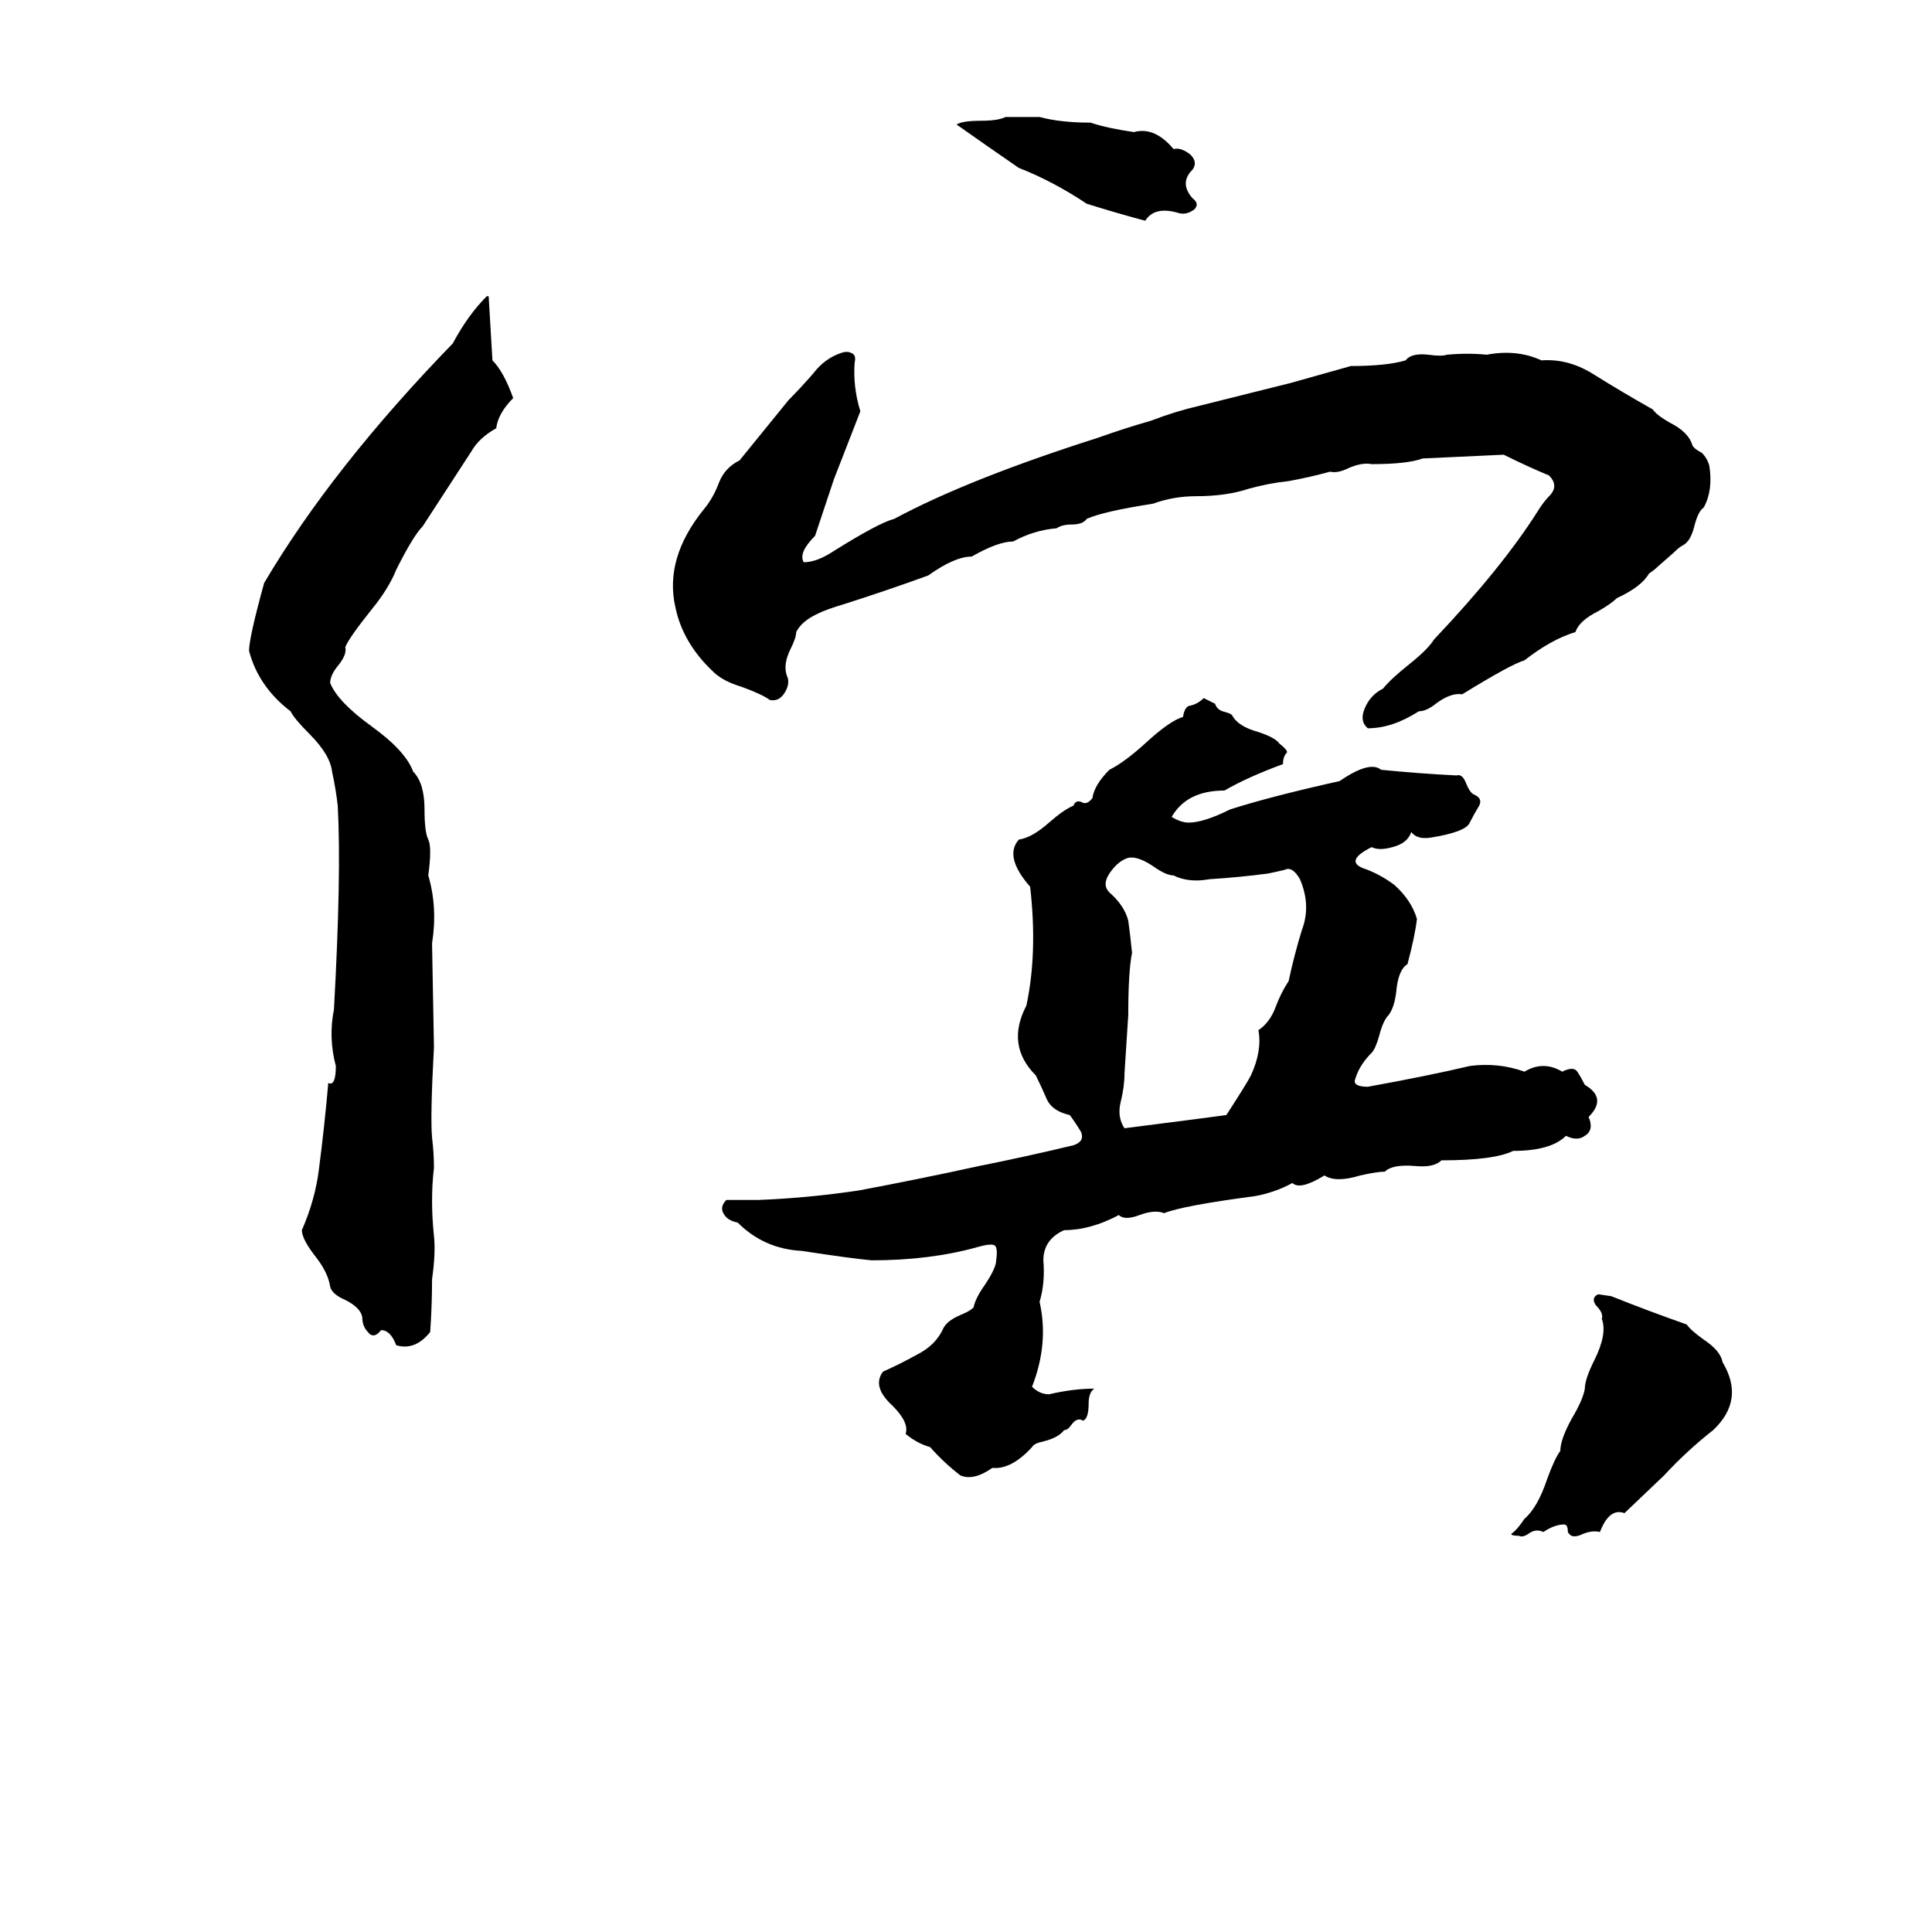 <svg xmlns="http://www.w3.org/2000/svg" viewBox="0 -800 1024 1024">
	<path fill="#000000" d="M533 -738H551Q562 -735 578 -735Q587 -732 601 -730Q612 -733 622 -721Q626 -722 631 -718Q635 -714 632 -710Q625 -703 632 -695Q636 -692 633 -689Q629 -686 625 -687Q612 -691 607 -683Q592 -687 576 -692Q558 -704 540 -711Q524 -722 507 -734Q510 -736 520 -736Q529 -736 533 -738ZM258 -643H259Q260 -626 261 -609Q267 -603 272 -589Q264 -581 263 -573Q254 -568 250 -561Q237 -541 224 -521Q219 -516 210 -498Q206 -488 197 -477Q185 -462 183 -457Q184 -453 179 -447Q175 -442 175 -438Q179 -428 197 -415Q215 -402 219 -391Q225 -385 225 -371Q225 -359 227 -355Q229 -351 227 -336Q232 -319 229 -300L230 -245Q228 -208 229 -197Q230 -189 230 -181Q228 -164 230 -145Q231 -136 229 -122Q229 -108 228 -94Q220 -84 210 -87Q207 -95 202 -95Q198 -90 195 -94Q192 -97 192 -102Q191 -107 183 -111Q176 -114 175 -118Q174 -125 168 -133Q160 -143 160 -148Q167 -164 169 -180Q172 -203 174 -226Q178 -224 178 -235Q174 -250 177 -265Q181 -337 179 -373Q178 -382 176 -391Q175 -400 164 -411Q156 -419 154 -423Q137 -436 132 -455Q132 -462 140 -491Q176 -552 240 -618Q248 -633 258 -643ZM446 -613Q449 -614 451 -613Q454 -612 453 -608Q452 -595 456 -582Q449 -564 442 -546Q437 -531 432 -516Q423 -507 426 -502Q433 -502 442 -508Q466 -523 474 -525Q513 -546 582 -568Q596 -573 610 -577Q623 -582 636 -585Q660 -591 684 -597L716 -606Q735 -606 745 -609Q748 -613 757 -612Q764 -611 767 -612Q778 -613 788 -612Q804 -615 817 -609Q831 -610 844 -602Q860 -592 876 -583Q878 -580 885 -576Q895 -571 897 -564Q898 -562 902 -560Q905 -557 906 -553Q908 -540 903 -531Q900 -529 898 -521Q896 -513 892 -511Q890 -510 887 -507L879 -500Q877 -498 874 -496Q870 -489 857 -483Q854 -480 847 -476Q837 -471 835 -465Q822 -461 808 -450Q801 -448 775 -432Q769 -433 761 -427Q756 -423 752 -423Q738 -414 725 -414Q720 -418 724 -426Q727 -432 733 -435Q737 -440 747 -448Q757 -456 760 -461Q796 -499 815 -529Q818 -534 822 -538Q826 -543 821 -548Q809 -553 797 -559Q776 -558 754 -557Q746 -554 727 -554Q722 -555 715 -552Q709 -549 705 -550Q694 -547 683 -545Q673 -544 662 -541Q650 -537 634 -537Q622 -537 611 -533Q585 -529 576 -525Q574 -522 568 -522Q563 -522 560 -520Q548 -519 537 -513Q529 -513 515 -505Q506 -505 492 -495Q470 -487 448 -480Q438 -477 434 -475Q425 -471 422 -465Q422 -462 419 -456Q415 -448 417 -442Q419 -438 416 -433Q413 -428 408 -429Q404 -432 393 -436Q383 -439 378 -444Q362 -459 358 -478Q352 -504 373 -530Q378 -536 381 -544Q384 -552 392 -556Q405 -572 418 -588Q424 -594 431 -602Q437 -610 446 -613ZM649 -381Q629 -381 621 -367Q626 -364 630 -364Q638 -364 652 -371Q674 -378 710 -386Q726 -397 732 -392Q752 -390 772 -389Q775 -390 777 -385Q779 -380 781 -379Q786 -377 784 -373Q781 -368 779 -364Q777 -359 758 -356Q751 -355 748 -359Q746 -353 738 -351Q731 -349 727 -351Q713 -344 722 -340Q731 -337 739 -331Q748 -323 751 -313Q750 -304 746 -289Q741 -286 740 -274Q739 -266 736 -262Q733 -259 731 -251Q729 -244 727 -242Q720 -235 718 -227Q718 -224 725 -224Q758 -230 779 -235Q794 -237 808 -232Q818 -238 828 -232Q834 -235 836 -232Q838 -229 840 -225Q852 -218 842 -208Q845 -201 840 -198Q836 -195 830 -198Q822 -190 802 -190Q792 -185 764 -185Q760 -181 750 -182Q738 -183 734 -179Q730 -179 721 -177Q708 -173 702 -177Q689 -169 685 -173Q676 -168 665 -166Q627 -161 617 -157Q612 -159 604 -156Q596 -153 593 -156Q578 -148 564 -148Q553 -143 553 -132Q554 -120 551 -110Q556 -88 547 -65Q551 -61 556 -61Q569 -64 580 -64Q577 -62 577 -56Q577 -48 574 -47Q571 -49 568 -45Q566 -42 564 -42Q561 -38 553 -36Q548 -35 547 -33Q536 -21 526 -22Q516 -15 509 -18Q500 -25 493 -33Q486 -35 480 -40Q482 -46 473 -55Q462 -65 468 -73Q477 -77 486 -82Q496 -87 500 -96Q502 -100 509 -103Q514 -105 516 -107Q517 -112 522 -119Q528 -128 528 -132Q529 -139 527 -140Q525 -141 518 -139Q493 -132 462 -132Q451 -133 425 -137Q405 -138 391 -152Q386 -153 384 -156Q381 -160 385 -164Q394 -164 402 -164Q428 -165 455 -169Q487 -175 519 -182Q544 -187 569 -193Q575 -195 573 -200Q570 -205 567 -209Q558 -211 555 -217Q552 -224 549 -230Q533 -246 544 -267Q550 -295 546 -330Q532 -346 540 -355Q547 -356 556 -364Q564 -371 569 -373Q570 -376 573 -375Q576 -373 579 -377Q580 -384 588 -392Q596 -396 607 -406Q620 -418 627 -420Q628 -426 631 -426Q635 -427 638 -430L644 -427Q645 -424 648 -423Q652 -422 653 -421Q656 -415 667 -412Q676 -409 678 -406Q683 -402 682 -401Q680 -399 680 -395Q661 -388 649 -381ZM597 -345Q592 -343 588 -337Q584 -331 588 -327Q596 -320 598 -312Q599 -305 600 -295Q598 -285 598 -262Q597 -246 596 -231Q596 -224 594 -216Q592 -208 596 -202Q643 -208 650 -209Q661 -226 663 -230Q669 -243 667 -254Q673 -258 676 -266Q679 -274 683 -280Q686 -294 690 -307Q695 -320 689 -334Q685 -341 681 -339Q677 -338 672 -337Q657 -335 641 -334Q630 -332 622 -336Q618 -336 611 -341Q602 -347 597 -345ZM847 -114L854 -113Q874 -105 894 -98Q896 -95 903 -90Q912 -84 913 -78Q925 -58 908 -42Q894 -31 882 -18L861 2Q853 -1 848 12Q844 11 839 13Q833 16 831 12Q831 8 829 8Q824 8 818 12Q814 10 810 13Q807 15 805 14Q801 14 801 13Q804 11 808 5Q815 -1 820 -16Q824 -27 827 -31Q827 -37 833 -48Q839 -58 840 -64Q840 -69 845 -79Q852 -93 849 -101Q850 -104 846 -108Q843 -112 847 -114Z"/>
</svg>